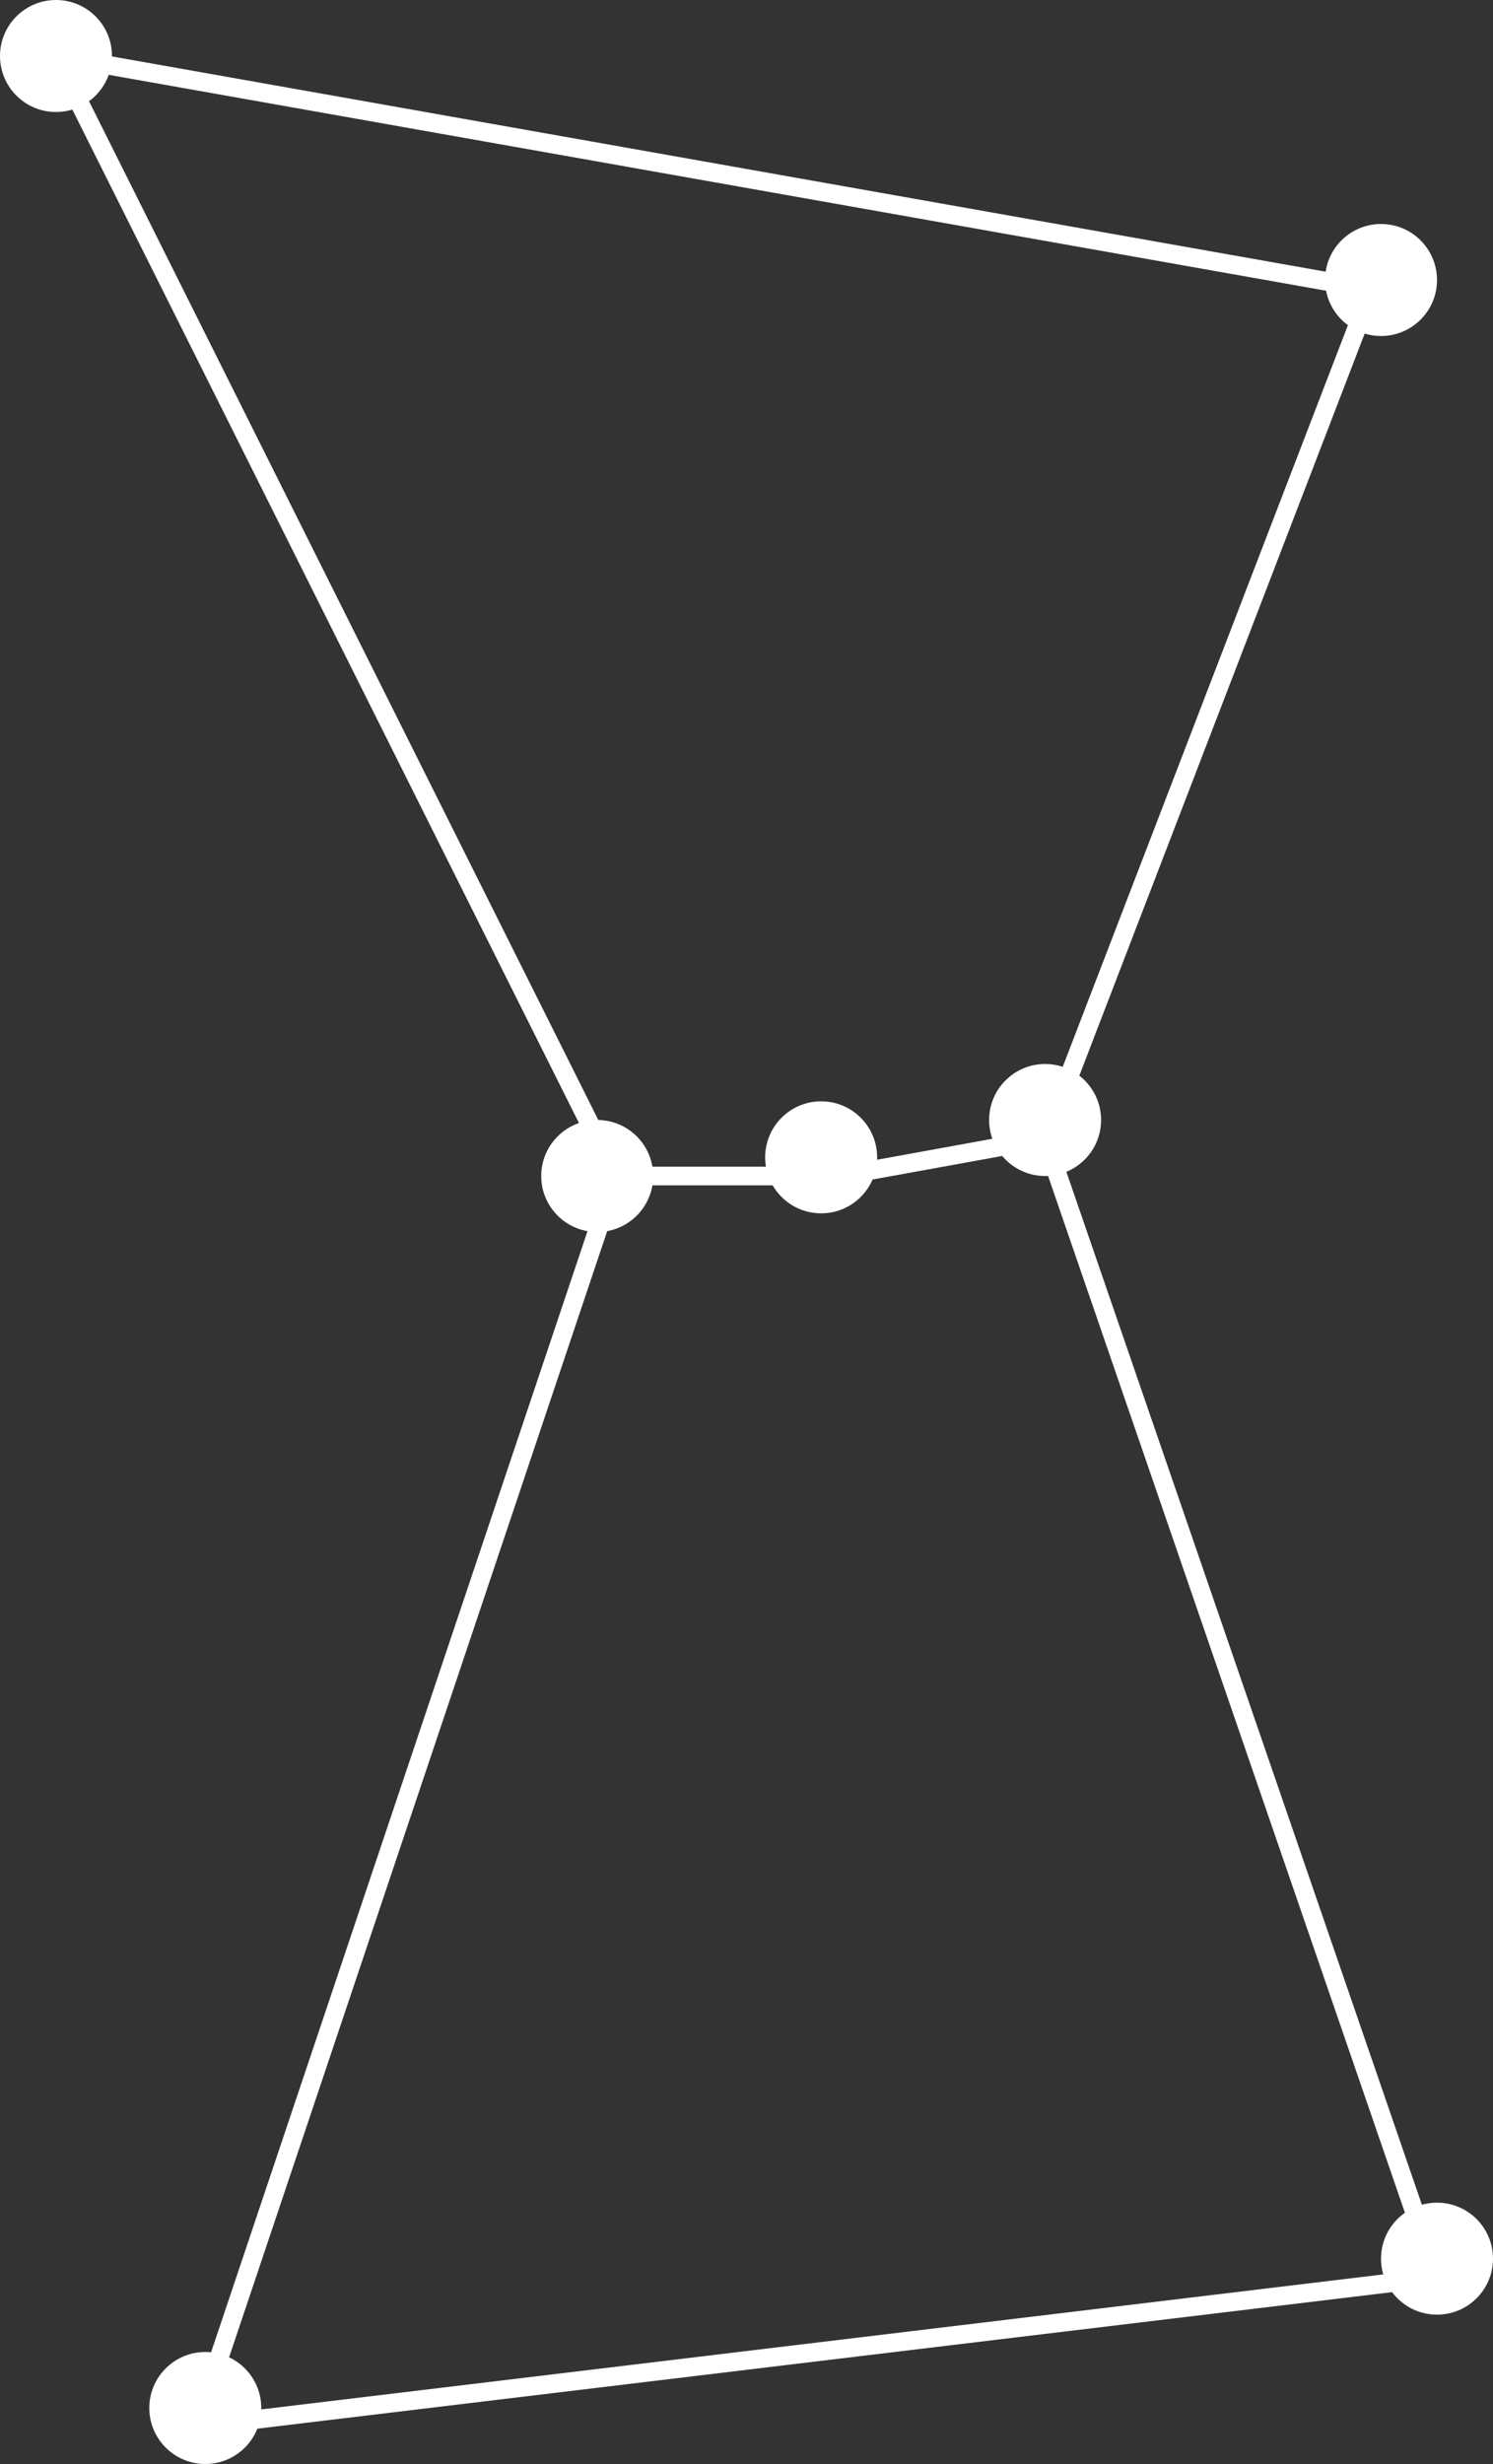 <svg width="80" height="132" viewBox="0 0 80 132" fill="none" xmlns="http://www.w3.org/2000/svg">
<rect x="0" y="0" width="80" height="132" fill="#333333" stroke="none"/>
<circle r="3" transform="matrix(1 0 0 -1 11 129)" fill="white"/>
<path d="M56 61L73.5 15.5L3 3L33 63M56 61L45 63H33M56 61L77 122L10.5 130L33 63" stroke="white"/>
<circle cx="77" cy="121" r="3" fill="white"/>
<circle cx="44" cy="62" r="3" fill="white"/>
<circle cx="56" cy="60" r="3" fill="white"/>
<circle cx="32" cy="63" r="3" fill="white"/>
<circle cx="3" cy="3" r="3" fill="white"/>
<circle cx="74" cy="15" r="3" fill="white"/>
</svg>
